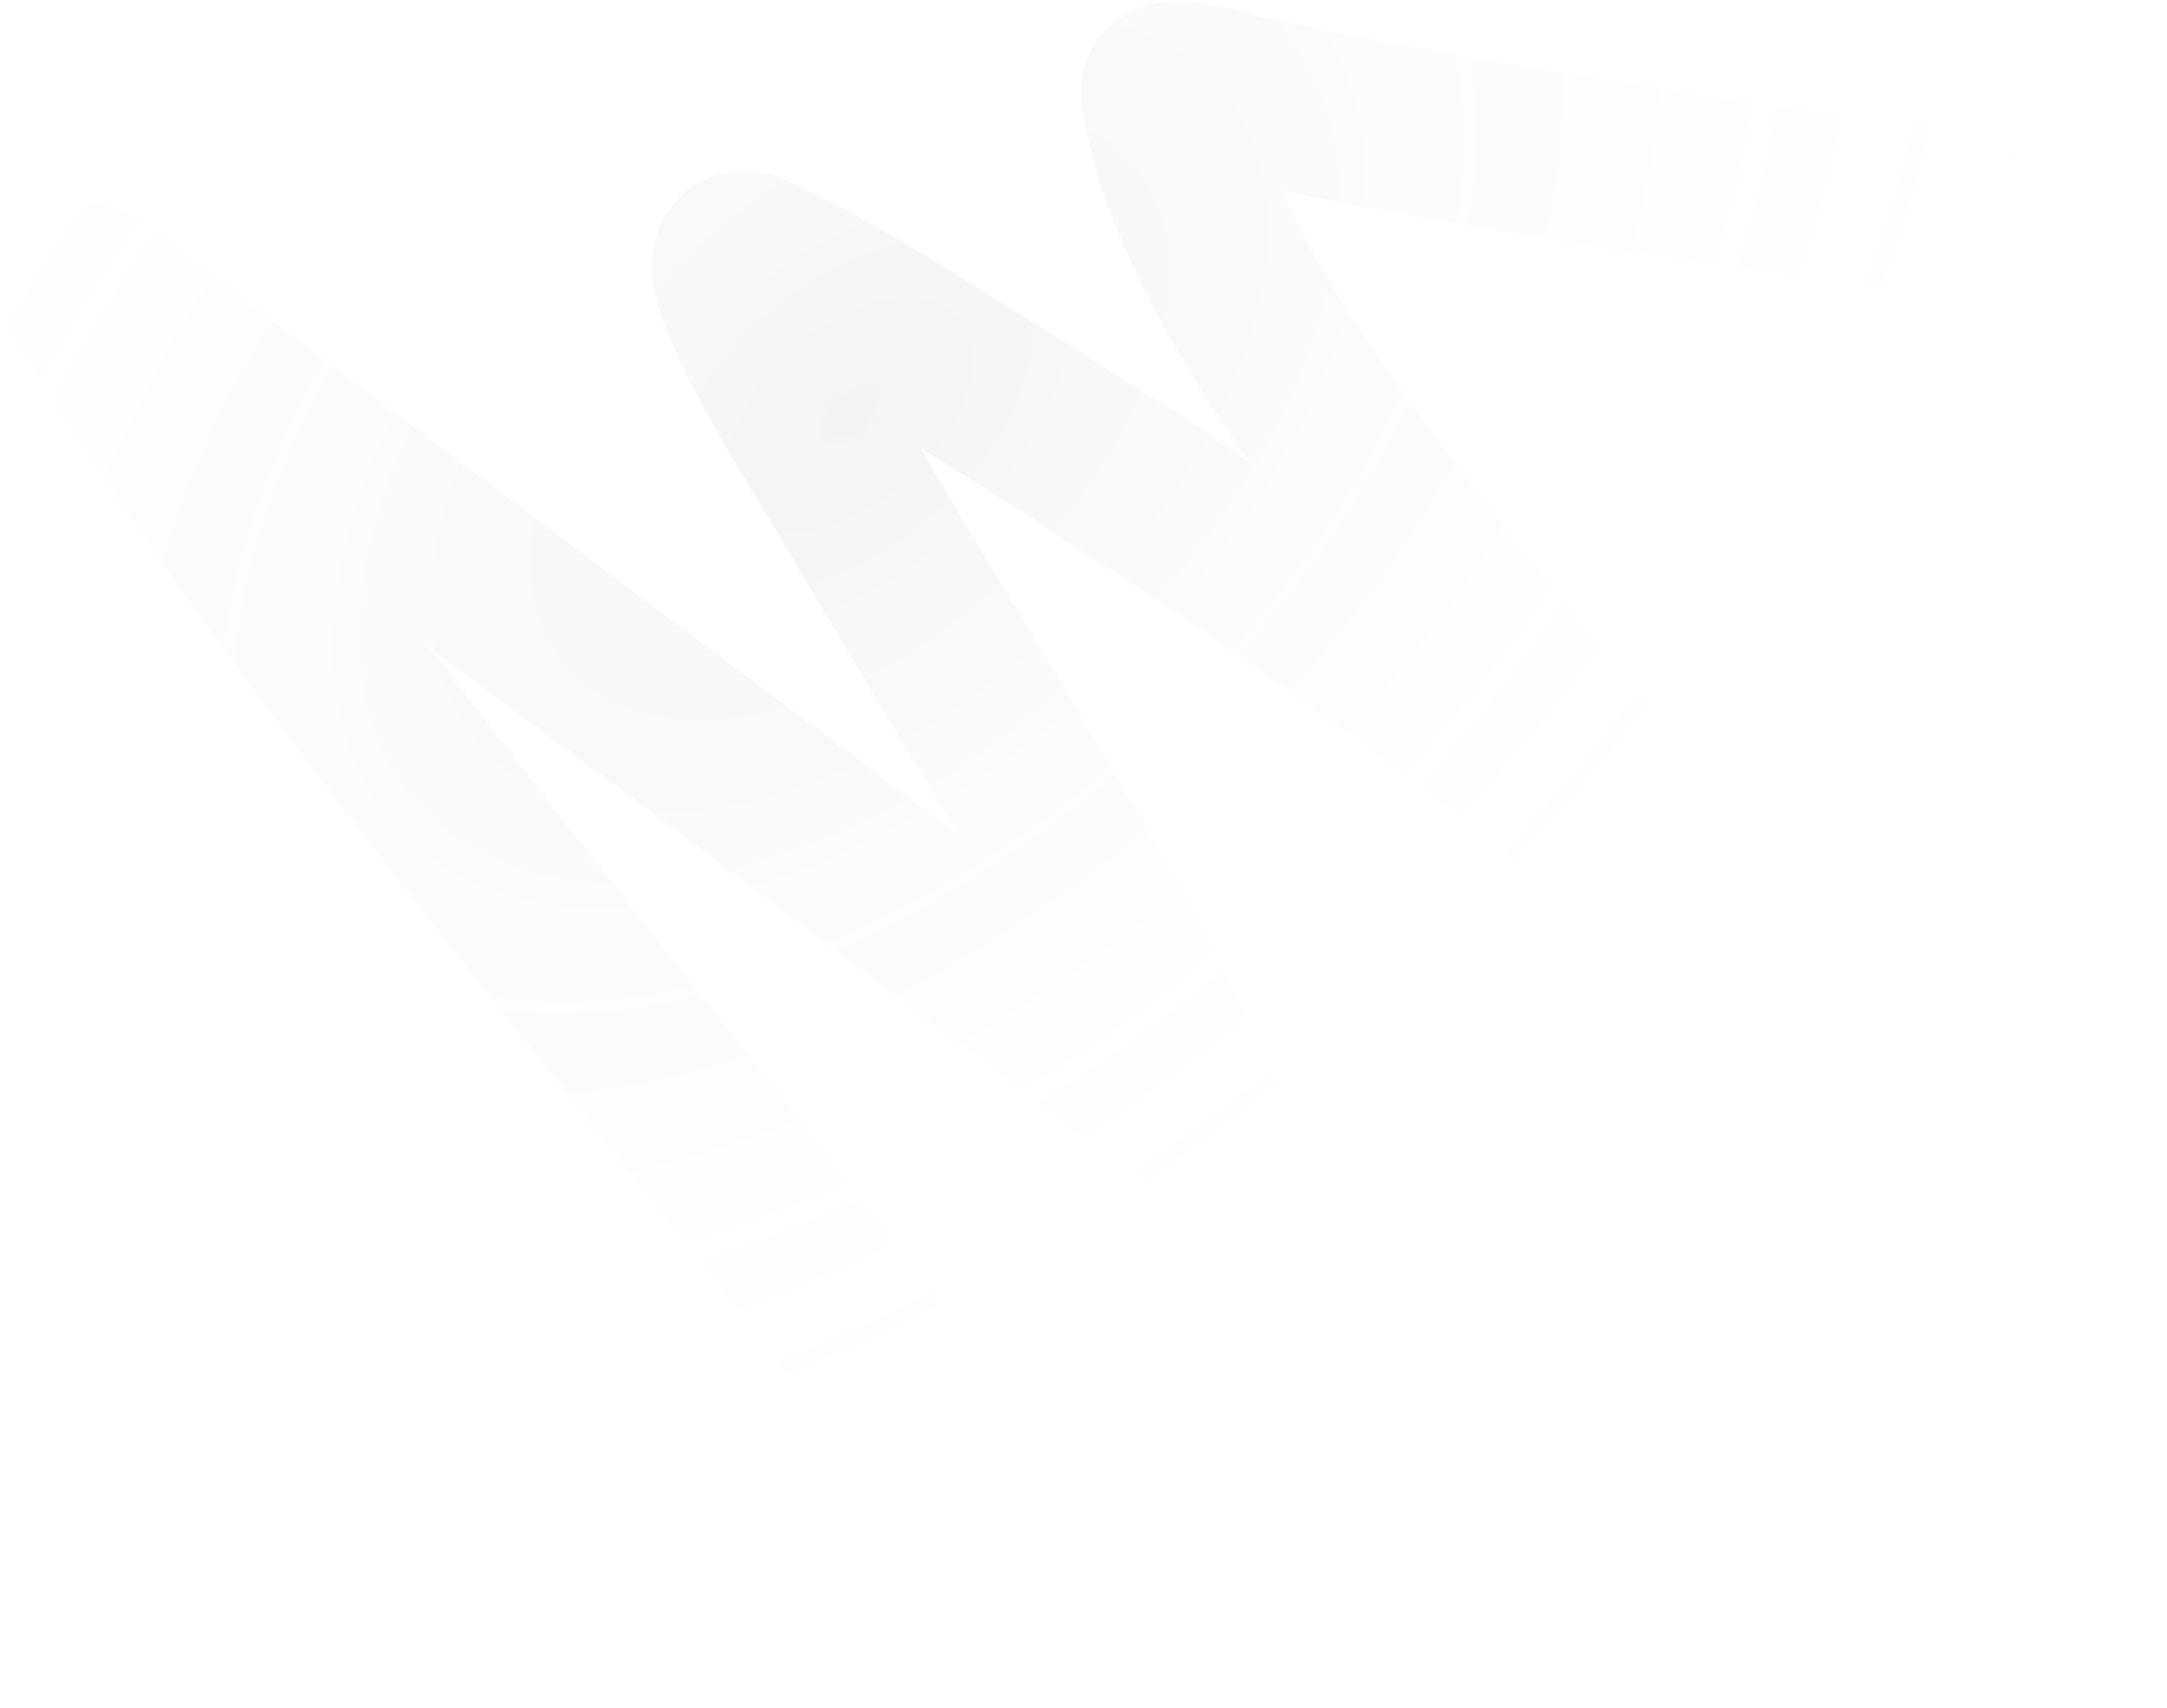 <svg width="1073" height="846" viewBox="0 0 1073 846" fill="none" xmlns="http://www.w3.org/2000/svg">
<path d="M585.109 882.542C527.223 798.864 468.488 716.065 406.505 635.32C299.701 496.188 185.728 362.425 87.56 216.849C85.482 213.767 51.63 161.835 45.933 152.138C31.055 126.815 58.754 151.889 64.528 156.354C183.937 248.677 305.564 337.853 426.164 428.598C465.765 458.396 489.964 477.119 528.957 505.897C543.917 516.937 571.171 541.516 591.137 549.112C592.789 549.74 591.503 545.456 590.837 543.82C582.622 523.643 571.813 503.852 561.706 484.673C517.237 400.296 465.12 320.337 417.462 237.783C416.071 235.373 352.594 136.443 365.682 126.642C369.034 124.132 374.148 127.636 377.929 129.435C417.74 148.373 455.865 173.553 493.082 196.74C584.852 253.914 674.119 314.395 759.476 380.794C794.003 407.652 782.801 399.572 811.998 422.545C813.186 423.481 831.908 440.765 821.645 426.064C769.423 351.273 706.741 284.417 654.952 209.135C623.254 163.059 592.783 115.446 579.048 60.682C578.997 60.478 575.553 46.415 576.648 43.949C577.249 42.596 579.166 42.094 580.644 42.013C592.351 41.367 603.705 46.273 615.187 48.652C761.774 79.023 910.13 98.974 1058.68 116.827C1145.04 127.205 1231.99 139.489 1318.72 144.962" stroke="url(#paint0_radial_80_375)" stroke-opacity="0.05" stroke-width="82.185" stroke-linecap="square"/>
<defs>
<radialGradient id="paint0_radial_80_375" cx="0" cy="0" r="1" gradientUnits="userSpaceOnUse" gradientTransform="translate(420.952 204.715) rotate(47.127) scale(441.3 745.884)">
<stop stop-color="#191919"/>
<stop offset="1" stop-color="white" stop-opacity="0"/>
</radialGradient>
</defs>
</svg>
